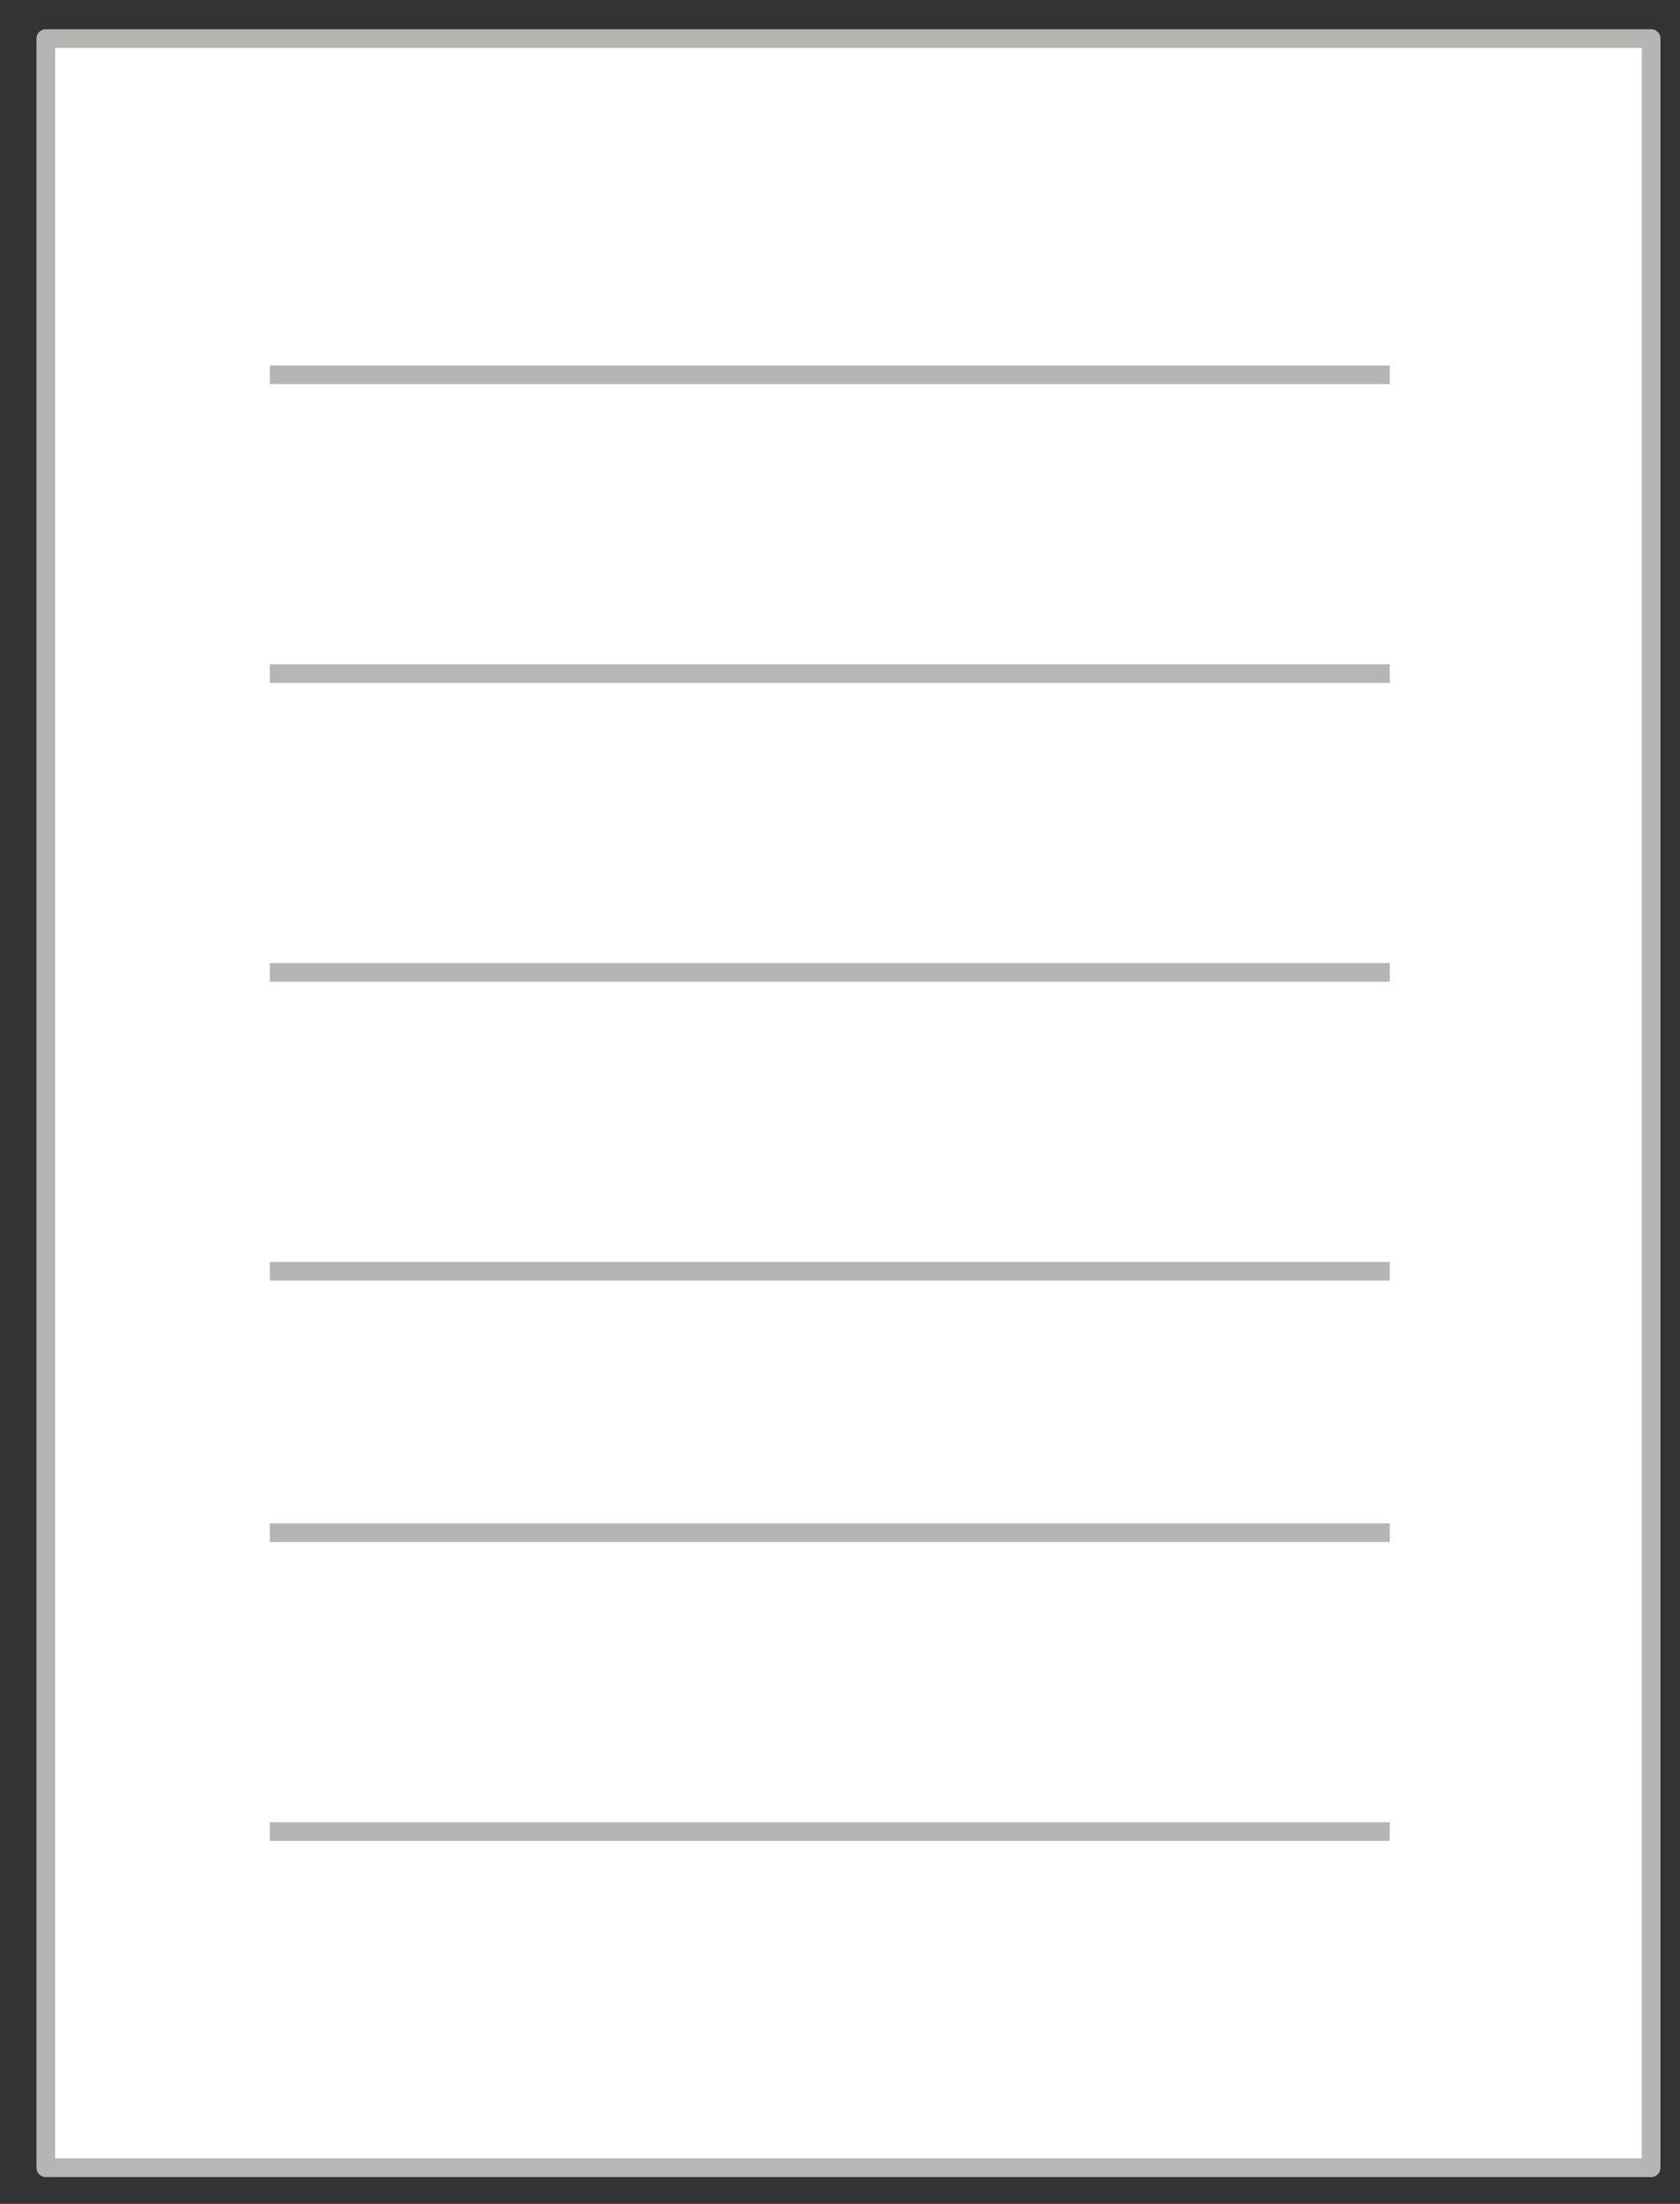 <?xml version="1.0" encoding="UTF-8" standalone="no"?>
<svg width="45px" height="59px" viewBox="0 0 45 59" version="1.1" xmlns="http://www.w3.org/2000/svg" xmlns:xlink="http://www.w3.org/1999/xlink">
    <rect x="0" y="0" width="45" height="59" fill="#333333" stroke="none"/>
    <!-- Generator: Sketch 42 (36781) - http://www.bohemiancoding.com/sketch -->
    <title>paper</title>
    <desc>Created with Sketch.</desc>
    <defs></defs>
    <g id="Page-1" stroke="none" stroke-width="1" fill="none" fill-rule="evenodd">
        <g id="paper" transform="translate(-21, -28)" stroke-width="0.5" stroke="#B5B5B4">
            <g id="layer1">
                <g id="g2309" transform="translate(0.227, 0.033)">
                    <rect id="rect2235" stroke-linecap="round" stroke-linejoin="round" fill="#FFFFFF" fill-rule="nonzero" x="22" y="29" width="43" height="57"></rect>
                    <path d="M28,46 L58,46" id="path2237"></path>
                    <path d="M28,54 L58,54" id="path2239"></path>
                    <path d="M28,62 L58,62" id="path2241"></path>
                    <path d="M28,69 L58,69" id="path2243"></path>
                    <path d="M28,77 L58,77" id="path2245"></path>
                    <path d="M28,38 L58,38" id="path2247"></path>
                </g>
            </g>
        </g>
    </g>
</svg>